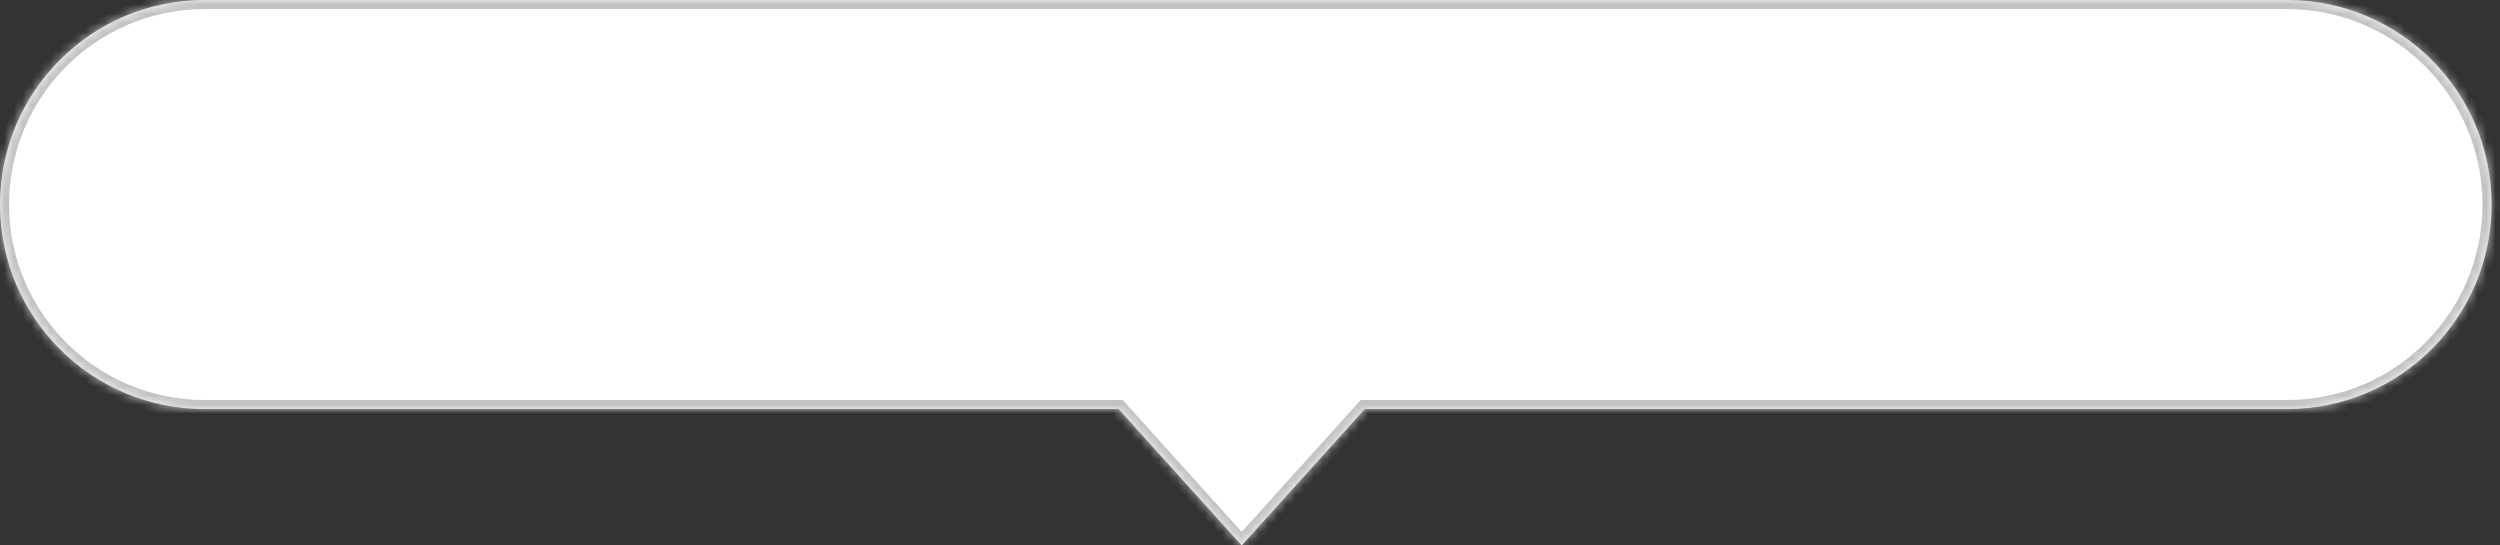 <svg width="275" height="60" viewBox="0 0 275 60" fill="none" xmlns="http://www.w3.org/2000/svg">
<rect x="0" y="0" width="275" height="60" fill="#333333" stroke="none"/>
<mask id="path-1-inside-1_120_1870" fill="white">
<path d="M251.576 0C264.003 0 274.076 10.074 274.076 22.5C274.076 34.926 264.003 45 251.576 45H150.122L136.588 60L123.054 45H22.5C10.074 45 0 34.926 0 22.5C0 10.074 10.074 3.51641e-07 22.5 0H251.576Z"/>
</mask>
<path d="M251.576 0C264.003 0 274.076 10.074 274.076 22.5C274.076 34.926 264.003 45 251.576 45H150.122L136.588 60L123.054 45H22.5C10.074 45 0 34.926 0 22.5C0 10.074 10.074 3.51641e-07 22.5 0H251.576Z" fill="white"/>
<path d="M150.122 45V44H149.677L149.38 44.33L150.122 45ZM136.588 60L135.845 60.67L136.588 61.493L137.33 60.67L136.588 60ZM123.054 45L123.796 44.33L123.498 44H123.054V45ZM22.5 45L22.5 46H22.5V45ZM22.5 0V-1V0ZM251.576 0V1C263.45 1 273.076 10.626 273.076 22.5H274.076H275.076C275.076 9.521 264.555 -1 251.576 -1V0ZM274.076 22.5H273.076C273.076 34.374 263.45 44 251.576 44V45V46C264.555 46 275.076 35.479 275.076 22.5H274.076ZM251.576 45V44H150.122V45V46H251.576V45ZM150.122 45L149.38 44.33L135.845 59.33L136.588 60L137.33 60.67L150.865 45.67L150.122 45ZM136.588 60L137.33 59.33L123.796 44.33L123.054 45L122.311 45.67L135.845 60.67L136.588 60ZM123.054 45V44H22.5V45V46H123.054V45ZM22.5 45L22.5 44C10.626 44 1 34.374 1 22.5H0H-1C-1 35.479 9.521 46 22.5 46L22.5 45ZM0 22.5H1C1 10.626 10.626 1 22.5 1V0V-1C9.521 -1 -1 9.521 -1 22.5H0ZM22.5 0V1H251.576V0V-1H22.5V0Z" fill="#C2C2C2" mask="url(#path-1-inside-1_120_1870)"/>
</svg>

